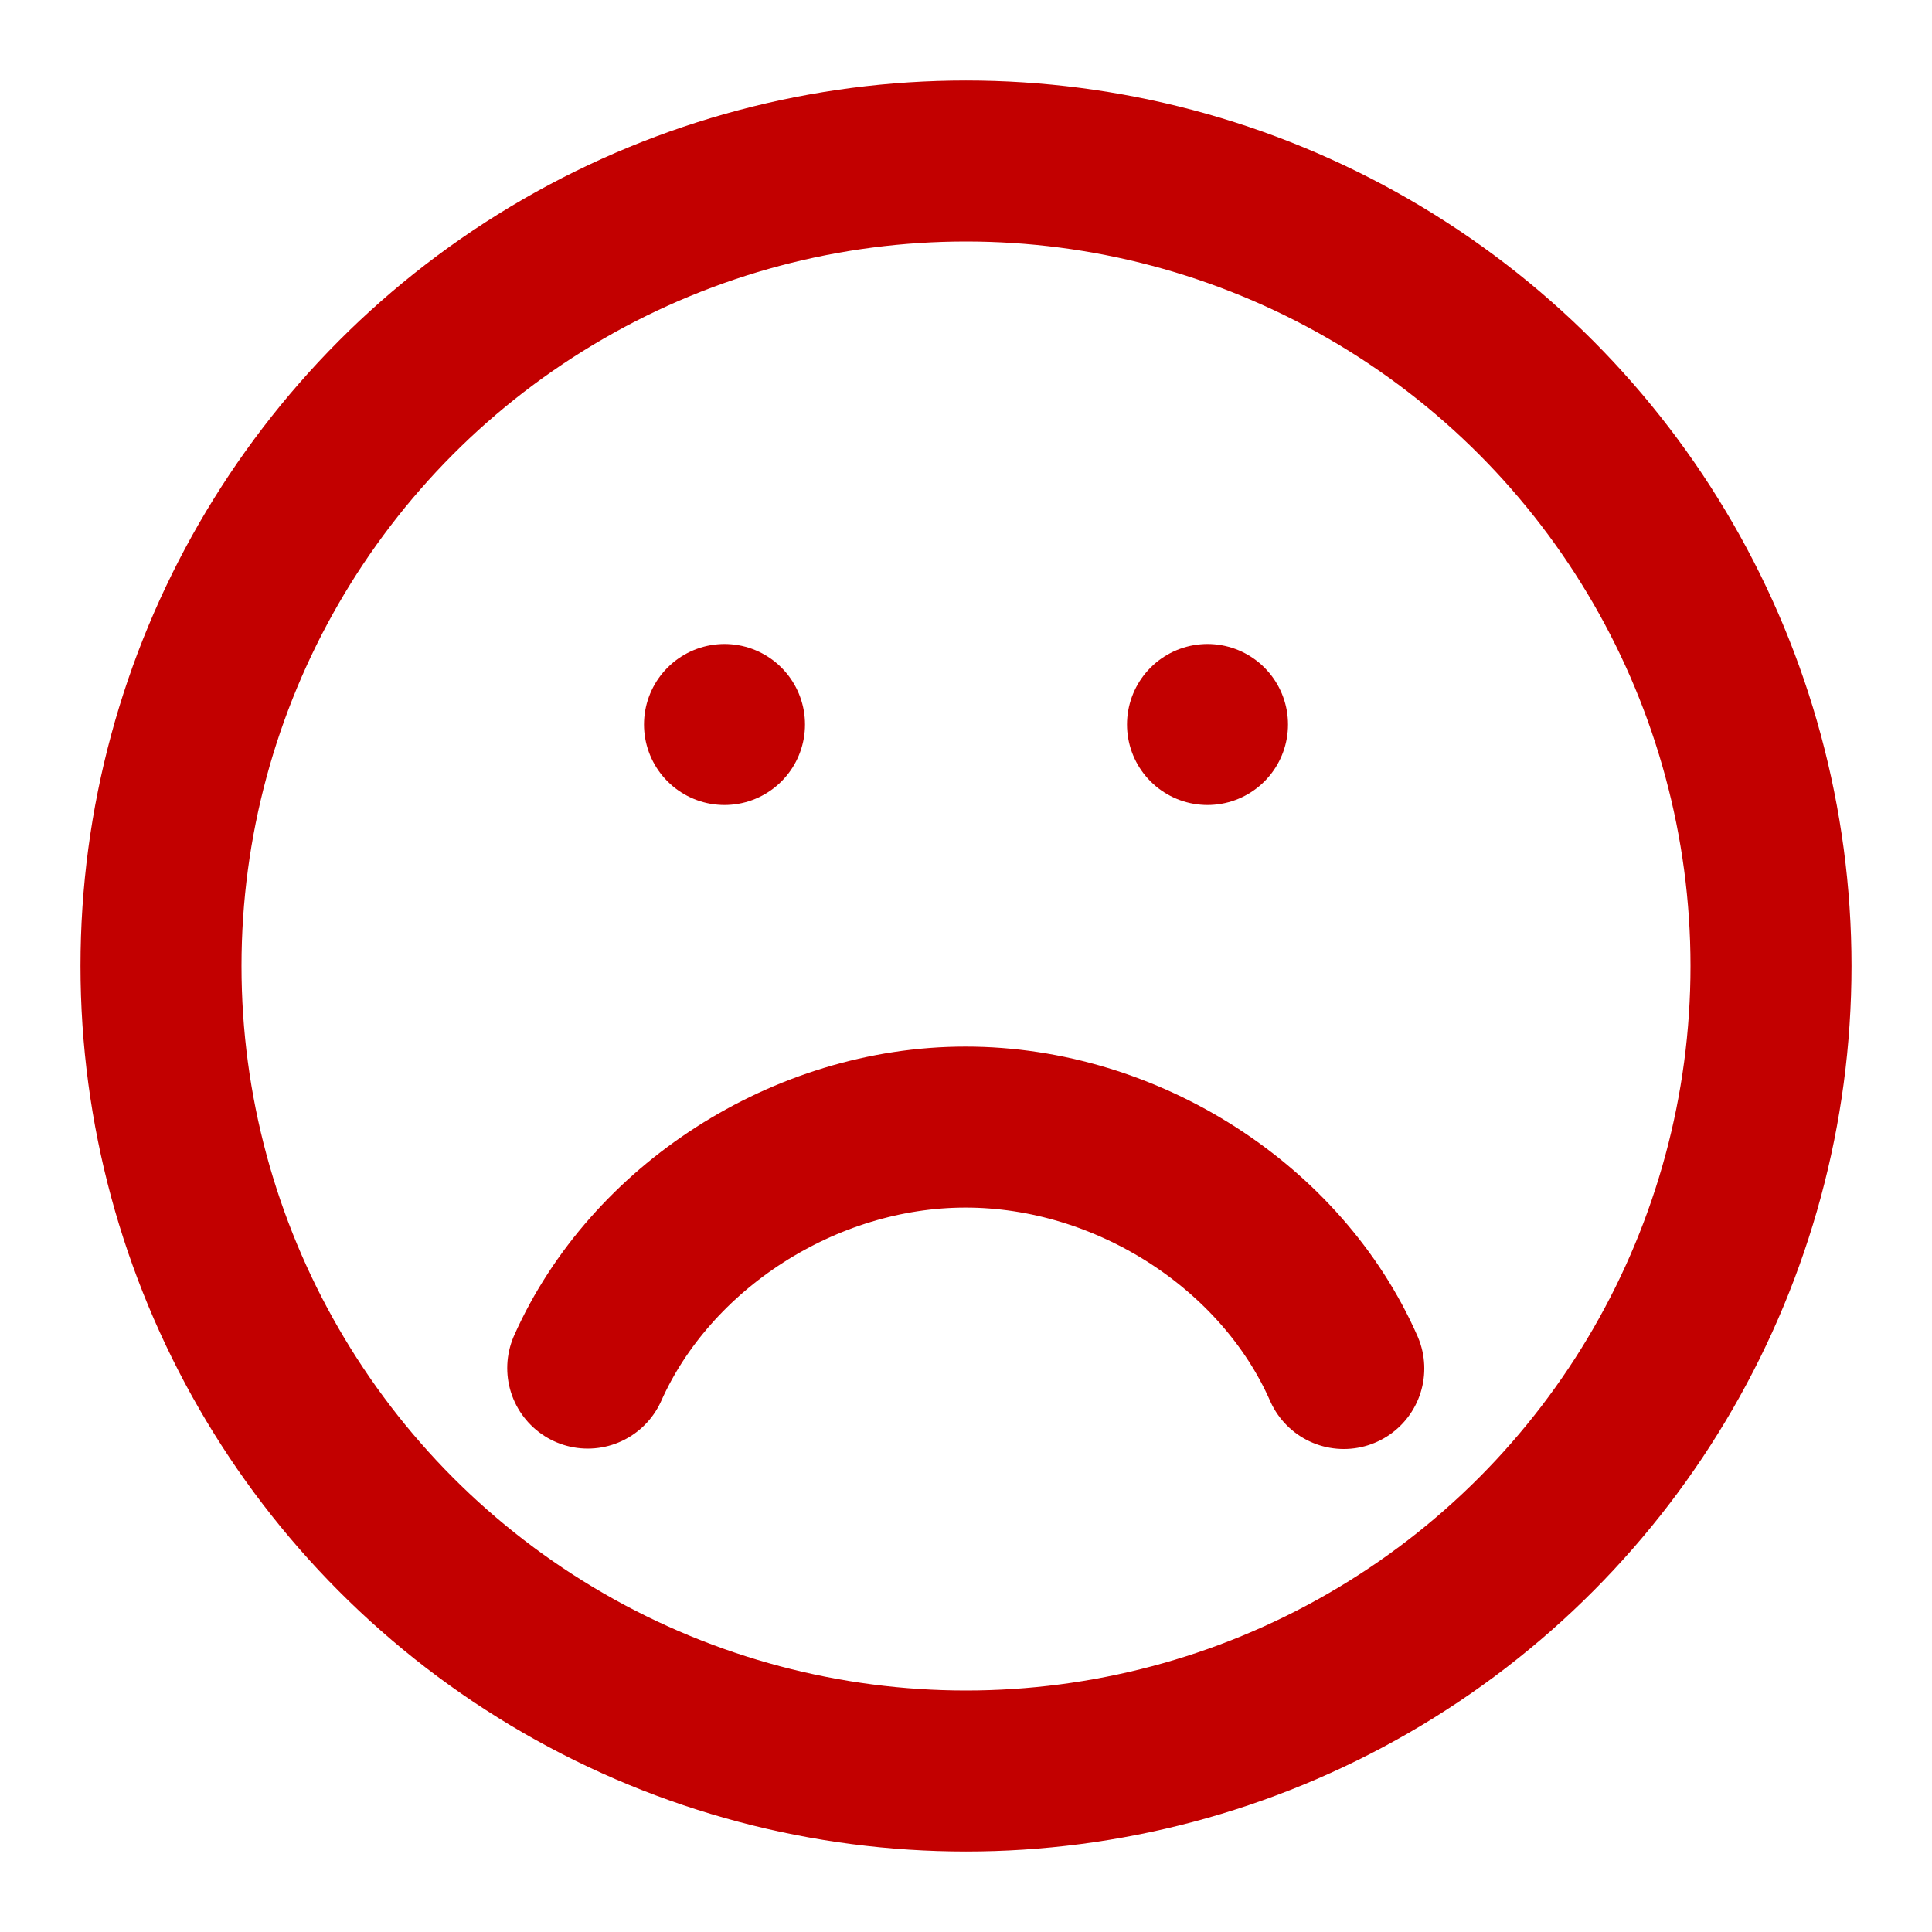 <?xml version="1.0" encoding="utf-8"?>
<svg viewBox="0 0 24 24" width="800px" height="800px" stroke="#000000" stroke-width="2" stroke-linecap="round" stroke-linejoin="round" fill="none" color="#000000" xmlns="http://www.w3.org/2000/svg">
  <path d="M 7.301 14.001 C 8.073 15.758 9.988 17 12 17 C 14.002 17 15.913 15.755 16.693 14.006" style="stroke: rgb(194, 0, 0);" transform="matrix(-1, 0, 0, -1, 23.994, 31.001)"/>
  <line stroke-linecap="round" x1="9" y1="9" x2="9" y2="9" style="stroke: rgb(194, 0, 0);" transform="matrix(1, 0, 0, 1, 2.220446049250313e-16, 0)"/>
  <line stroke-linecap="round" x1="15" y1="9" x2="15" y2="9" style="stroke: rgb(194, 0, 0);" transform="matrix(1, 0, 0, 1, 2.220446049250313e-16, 0)"/>
  <circle cx="12" cy="12" r="10" style="stroke: rgb(194, 0, 0);" transform="matrix(1, 0, 0, 1, 2.220446049250313e-16, 0)"/>
</svg>